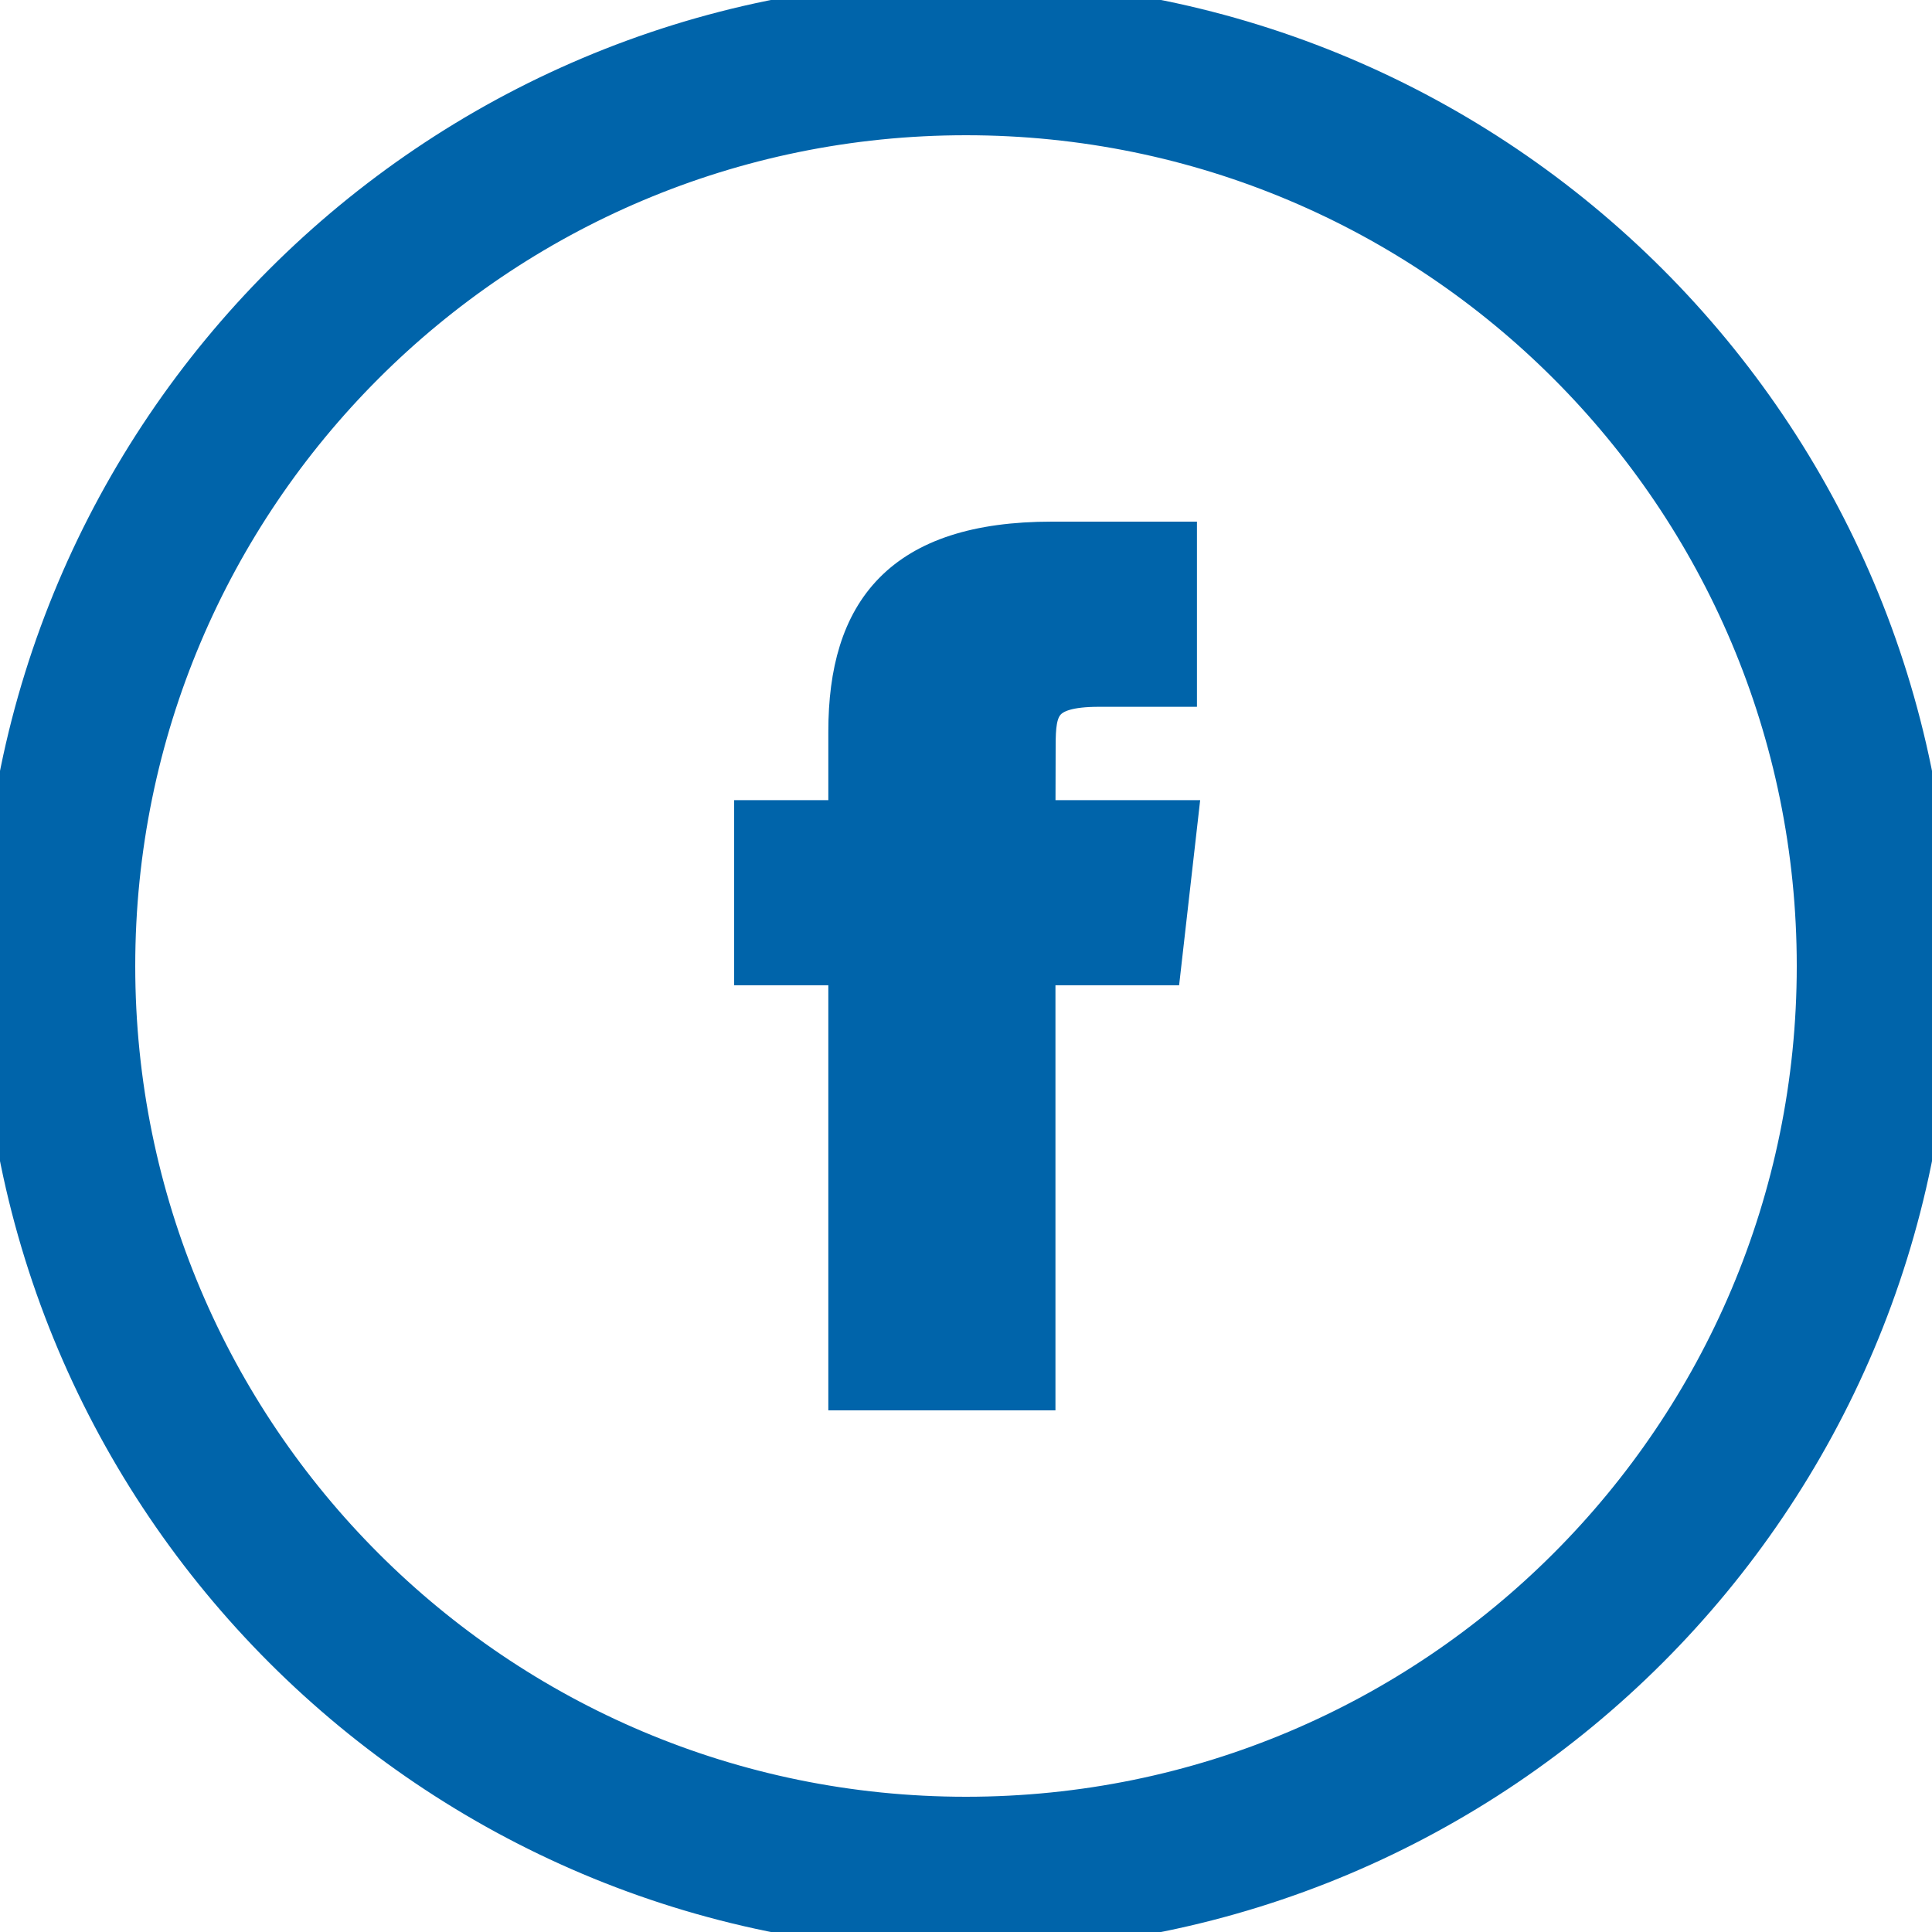 <?xml version='1.0'?>
<svg viewBox="0 0 50 50" xmlns:sketch="http://www.bohemiancoding.com/sketch/ns" xmlns:xlink="http://www.w3.org/1999/xlink" xmlns="http://www.w3.org/2000/svg" height="50px" width="50px" version="1.1">
 <title/>
 <defs/>
 <g id="Page-1" fill-rule="evenodd" stroke-opacity="1" fill-opacity="1" stroke-width="1" fill="#0064aa" stroke="#0064aa">
  <g id="Facebook" fill-opacity="1" fill="#0064aa">
   <path id="Oval-1" d="M25,50 C38.807,50 50,38.807 50,25 C50,11.193 38.807,0 25,0 C11.193,0 0,11.193 0,25 C0,38.807 11.193,50 25,50 Z M25,47 C37.15,47 47,37.15 47,25 C47,12.85 37.15,3 25,3 C12.85,3 3,12.85 3,25 C3,37.15 12.85,47 25,47 Z M26.815,36 L26.815,24.999 L30.069,24.999 L30.5,21.208 L26.815,21.208 L26.82,19.31 C26.82,18.321 26.921,17.792 28.443,17.792 L30.477,17.792 L30.477,14 L27.222,14 C23.313,14 21.937,15.839 21.937,18.932 L21.937,21.208 L19.5,21.208 L19.5,24.999 L21.937,24.999 L21.937,36 L26.815,36 Z M26.815,36"/>
  </g>
 </g>
</svg>
